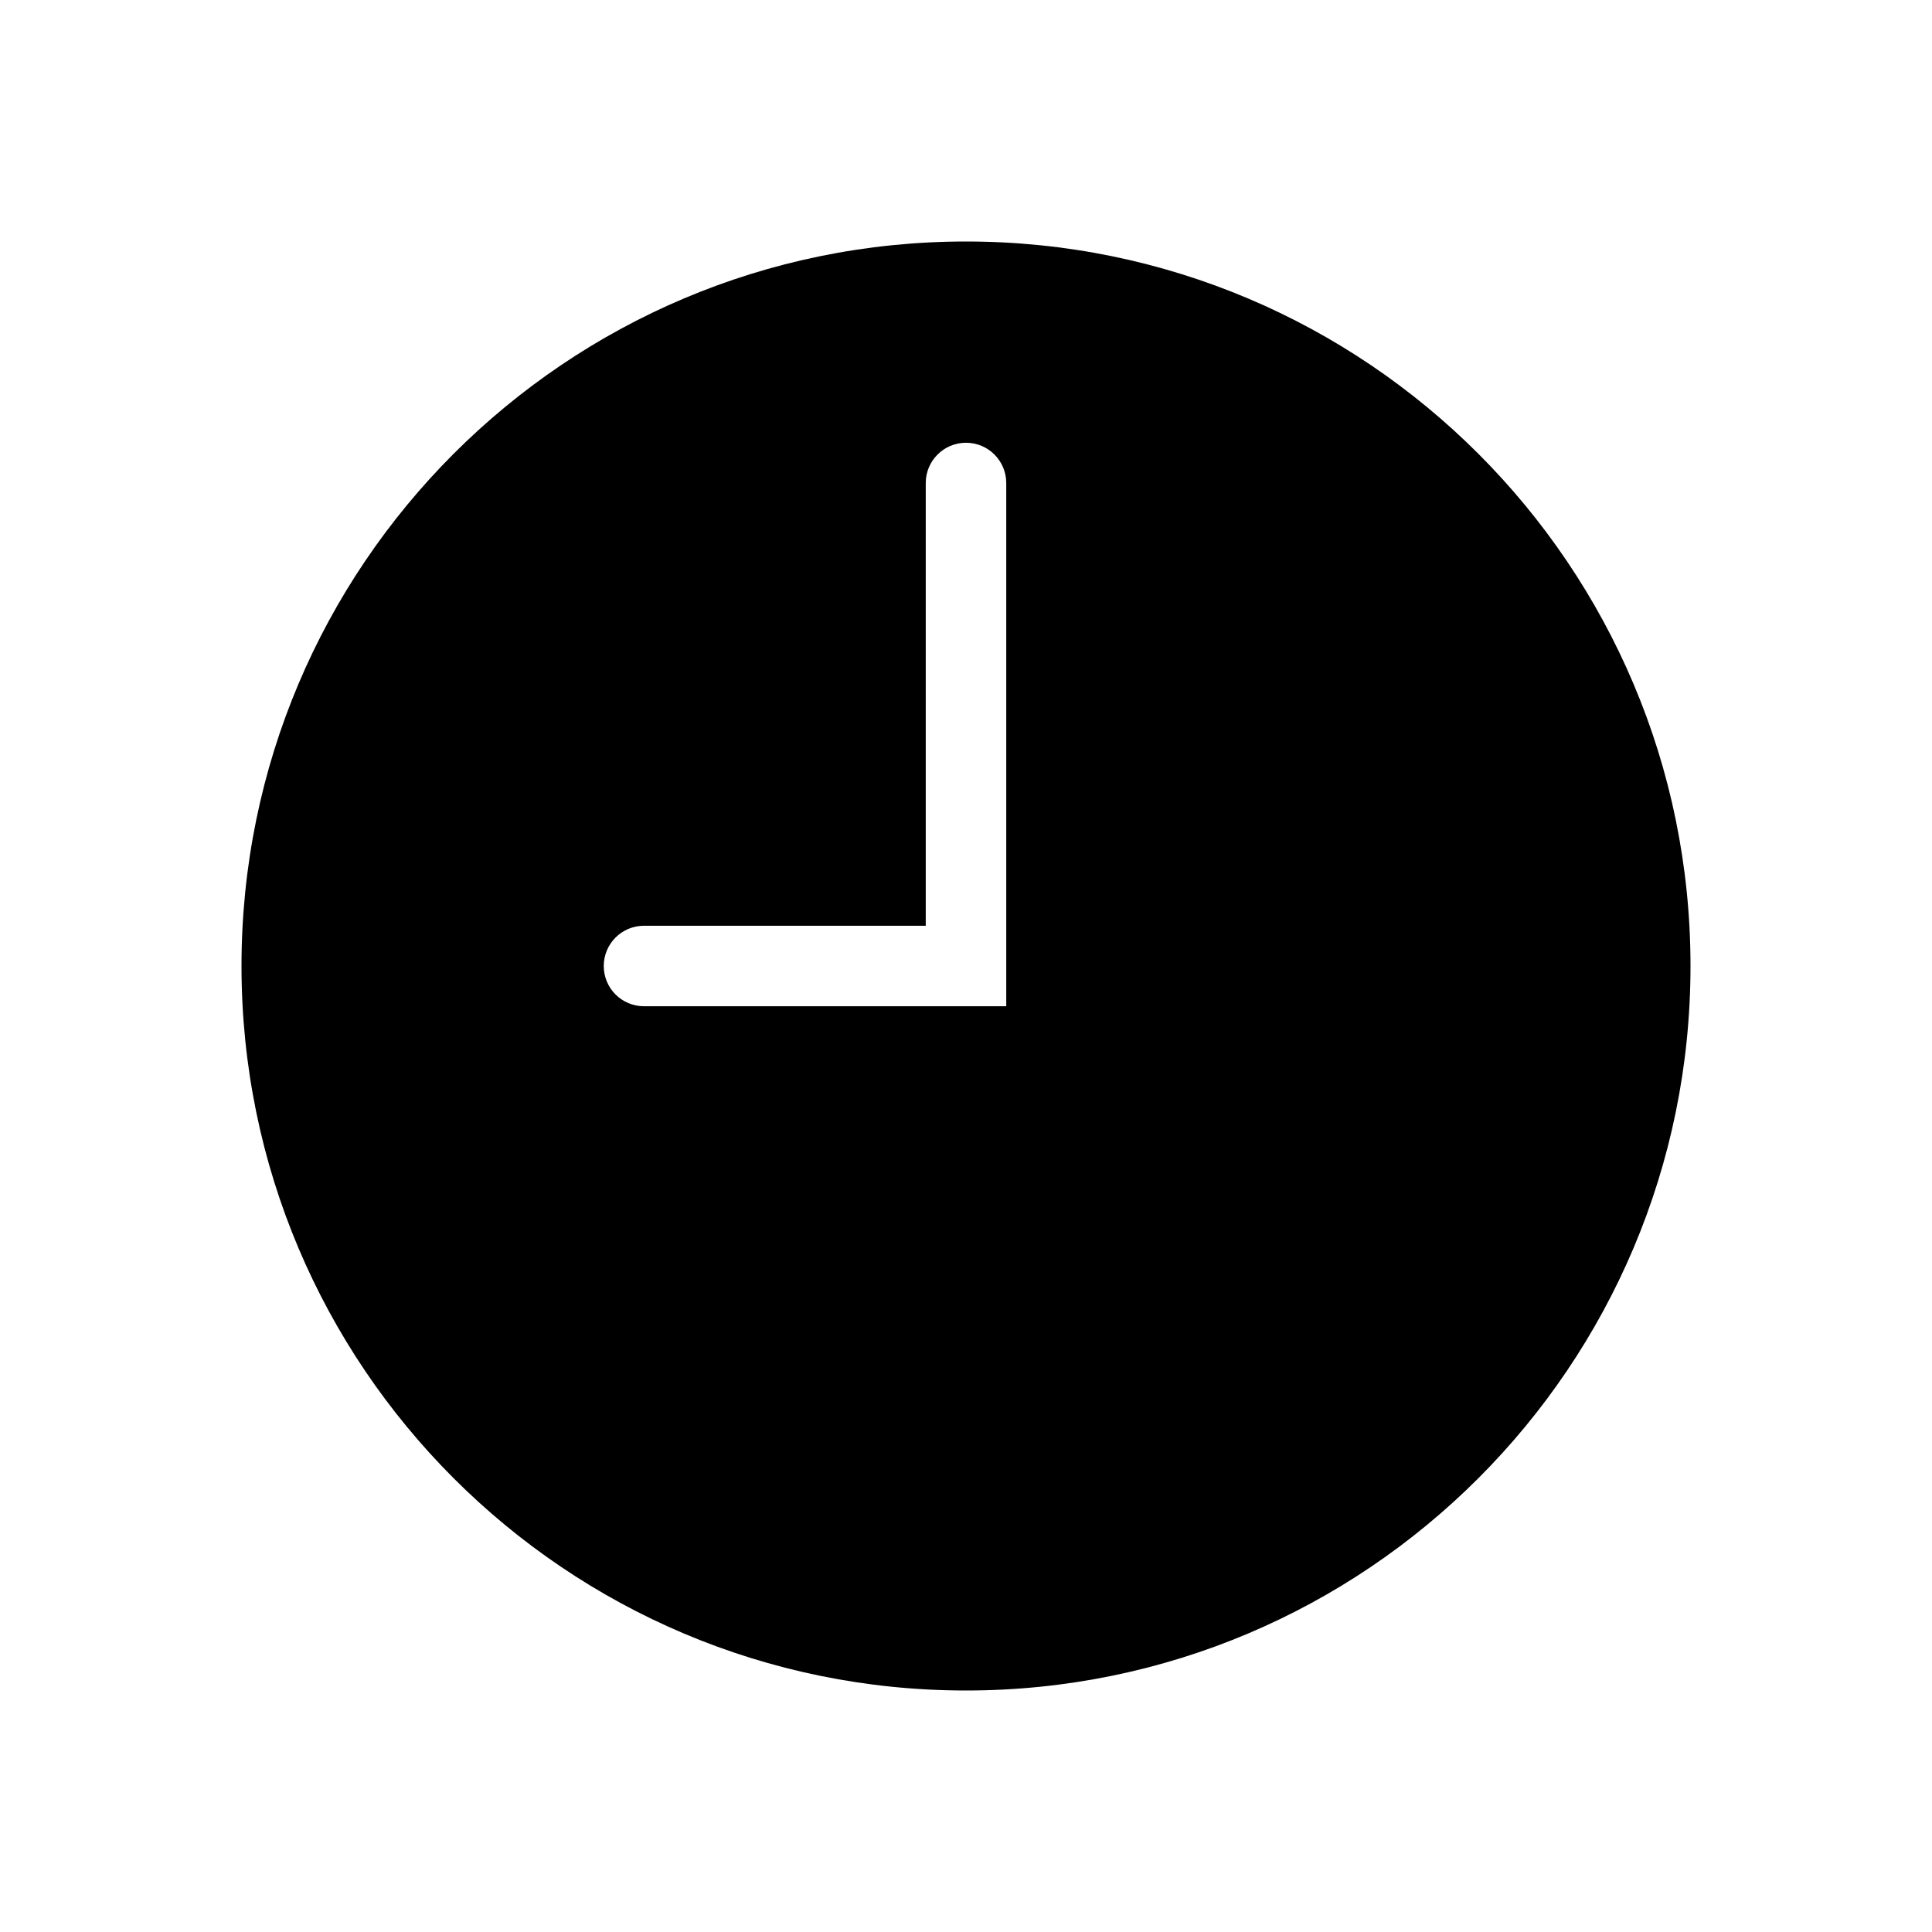 <?xml version="1.0" encoding="utf-8"?>
<!-- Generator: Adobe Illustrator 16.0.0, SVG Export Plug-In . SVG Version: 6.00 Build 0)  -->
<!DOCTYPE svg PUBLIC "-//W3C//DTD SVG 1.1//EN" "http://www.w3.org/Graphics/SVG/1.1/DTD/svg11.dtd">
<svg version="1.1" id="Layer_1" xmlns="http://www.w3.org/2000/svg" xmlns:xlink="http://www.w3.org/1999/xlink" x="0px" y="0px"
	 width="48px" height="48px" viewBox="0 0 48 48" enable-background="new 0 0 48 48" xml:space="preserve">
<path d="M24,6C14.059,6,6,14.059,6,24s8.059,18,18,18c9.941,0,18-8.059,18-18S33.941,6,24,6z M25,25h-9c-0.552,0-1-0.447-1-1
	s0.448-1,1-1h7V12c0-0.552,0.448-1,1-1s1,0.448,1,1V25z"/>
</svg>
